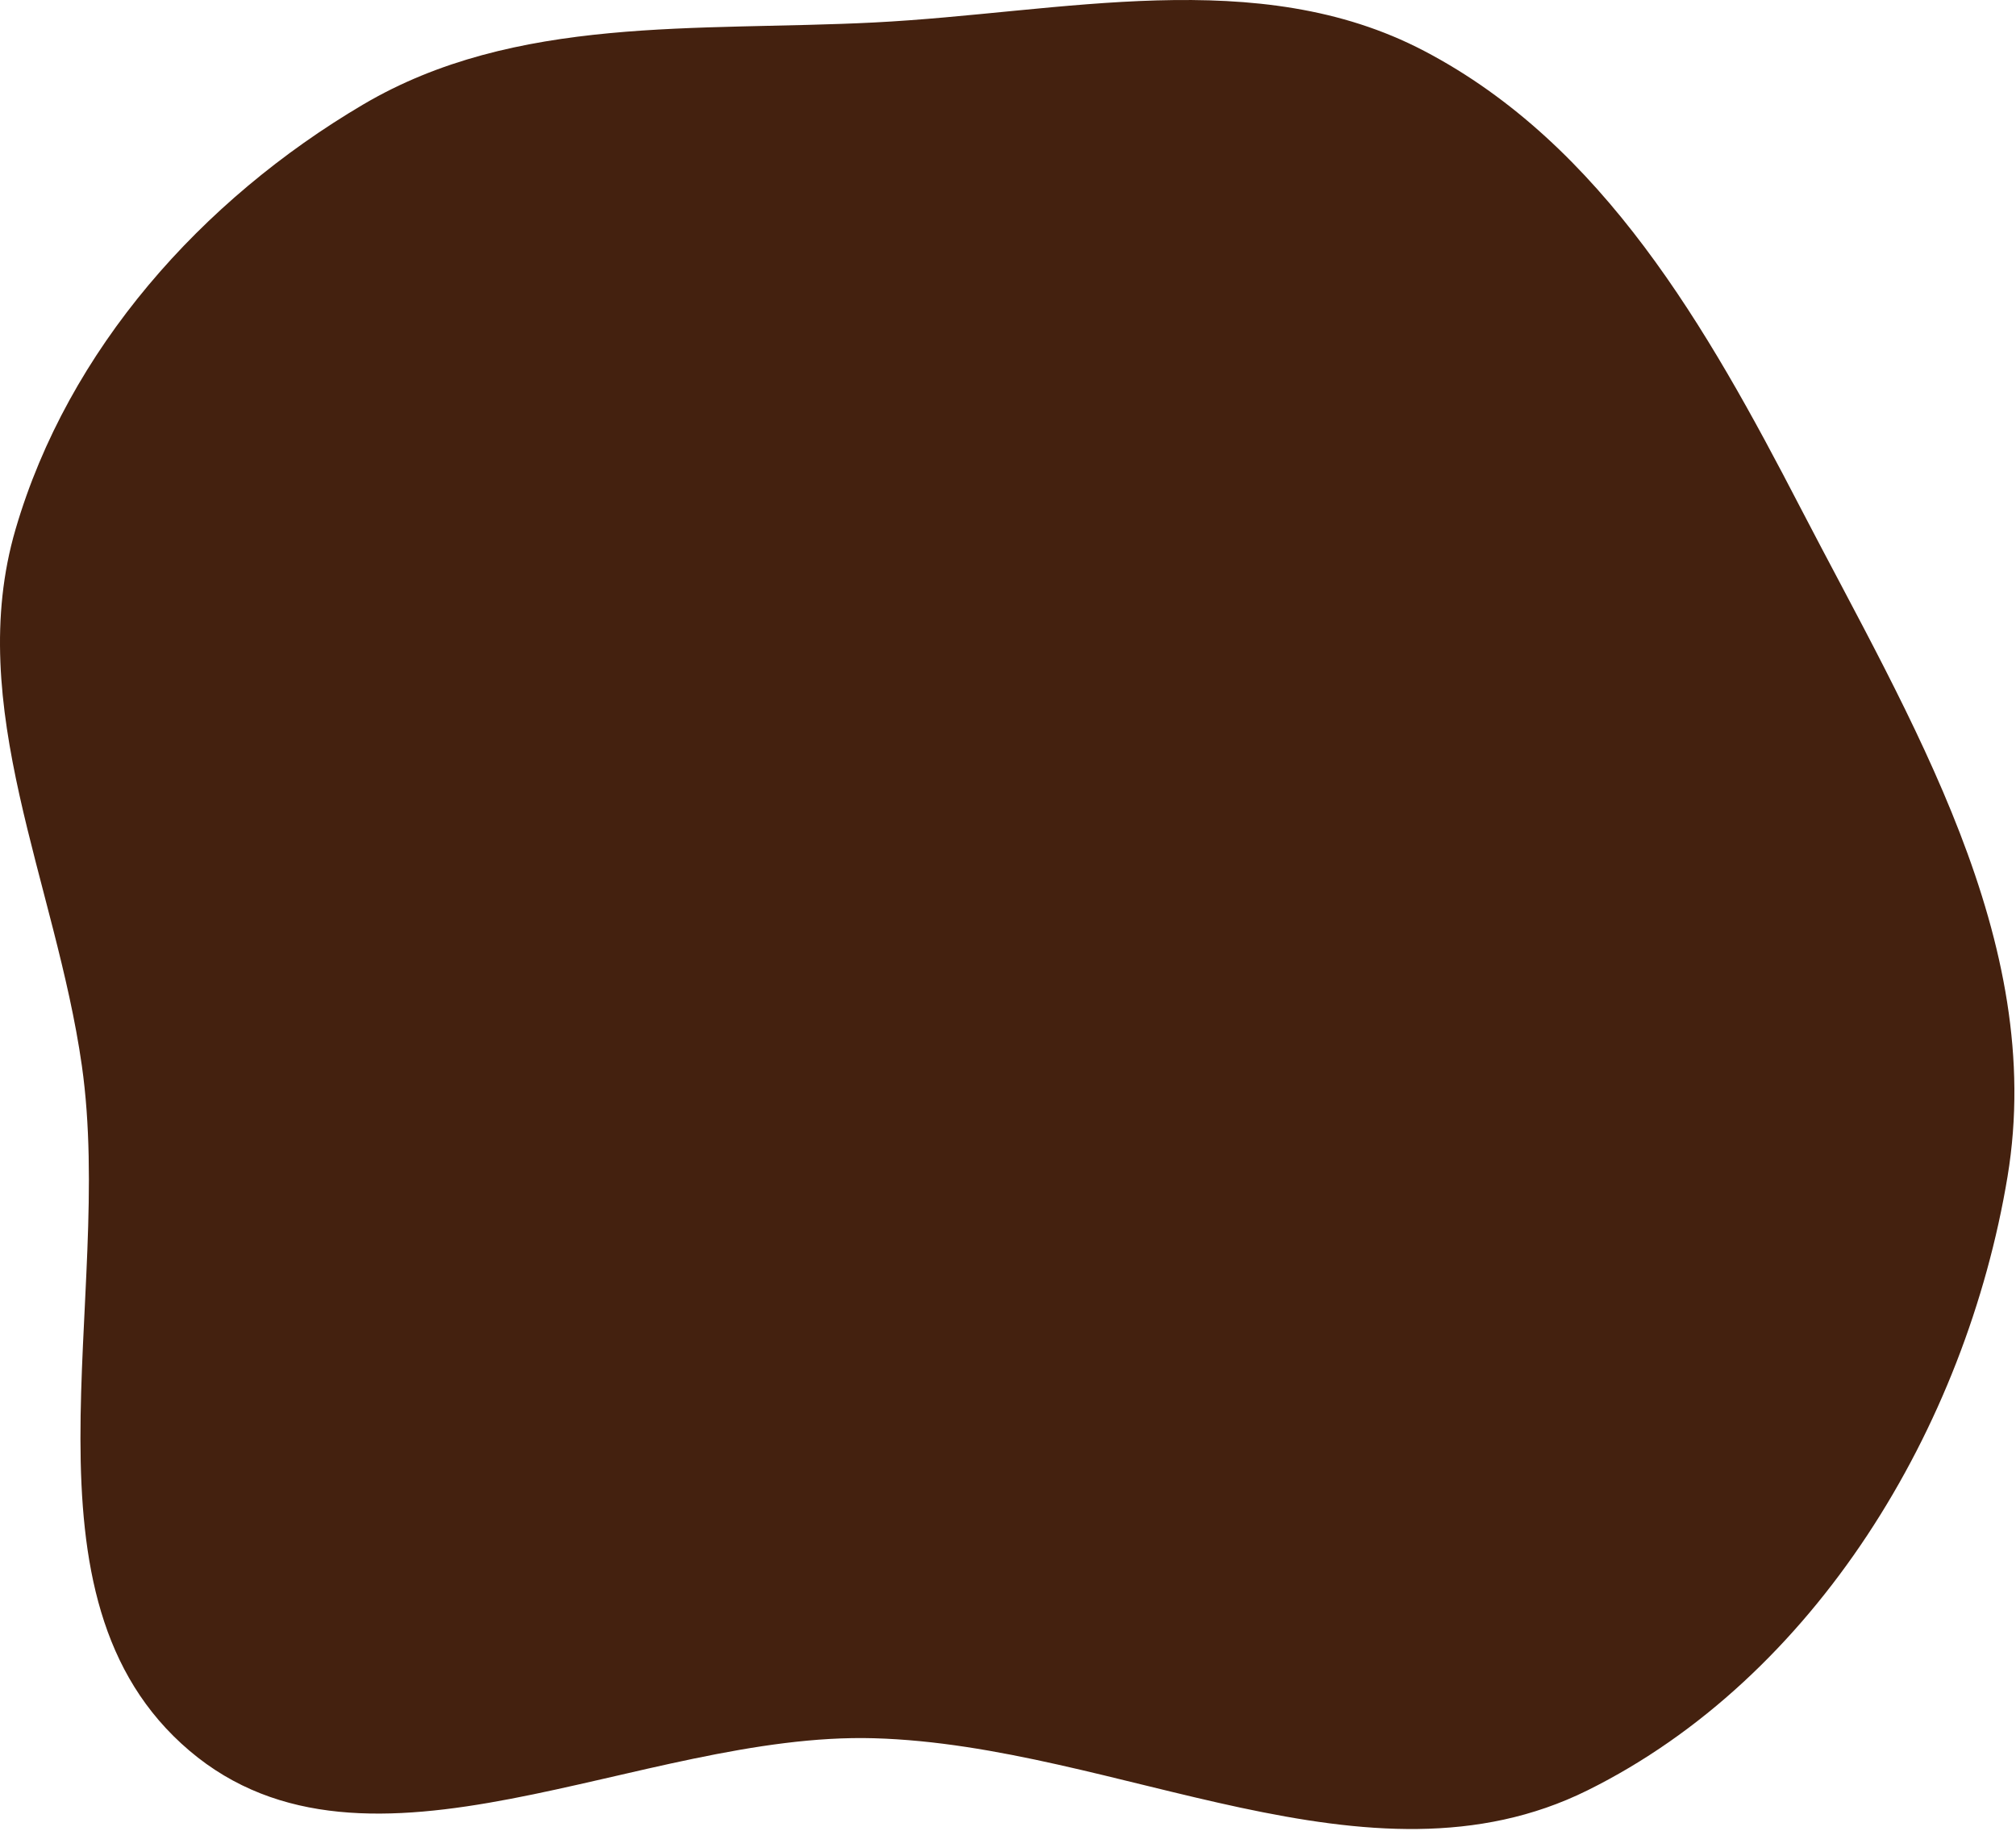 <svg width="599" height="544" viewBox="0 0 599 544" fill="none" xmlns="http://www.w3.org/2000/svg">
<path fill-rule="evenodd" clip-rule="evenodd" d="M259.702 6.678C315.55 3.853 373.592 -10.803 423.138 15.123C476.32 42.951 507.249 97.378 534.873 150.666C567.61 213.813 608.12 279.332 596.485 349.502C584.134 423.983 539.322 498.31 471.67 531.824C406.596 564.061 332.294 518.398 259.702 516.34C190.214 514.369 109.291 565.028 56.292 520.044C2.631 474.498 34.243 386.236 24.321 316.554C16.587 262.236 -10.781 209.854 4.627 157.195C20.266 103.747 59.891 59.374 107.853 31.072C153.112 4.365 207.217 9.333 259.702 6.678Z" fill="#44210F"/>
</svg>
